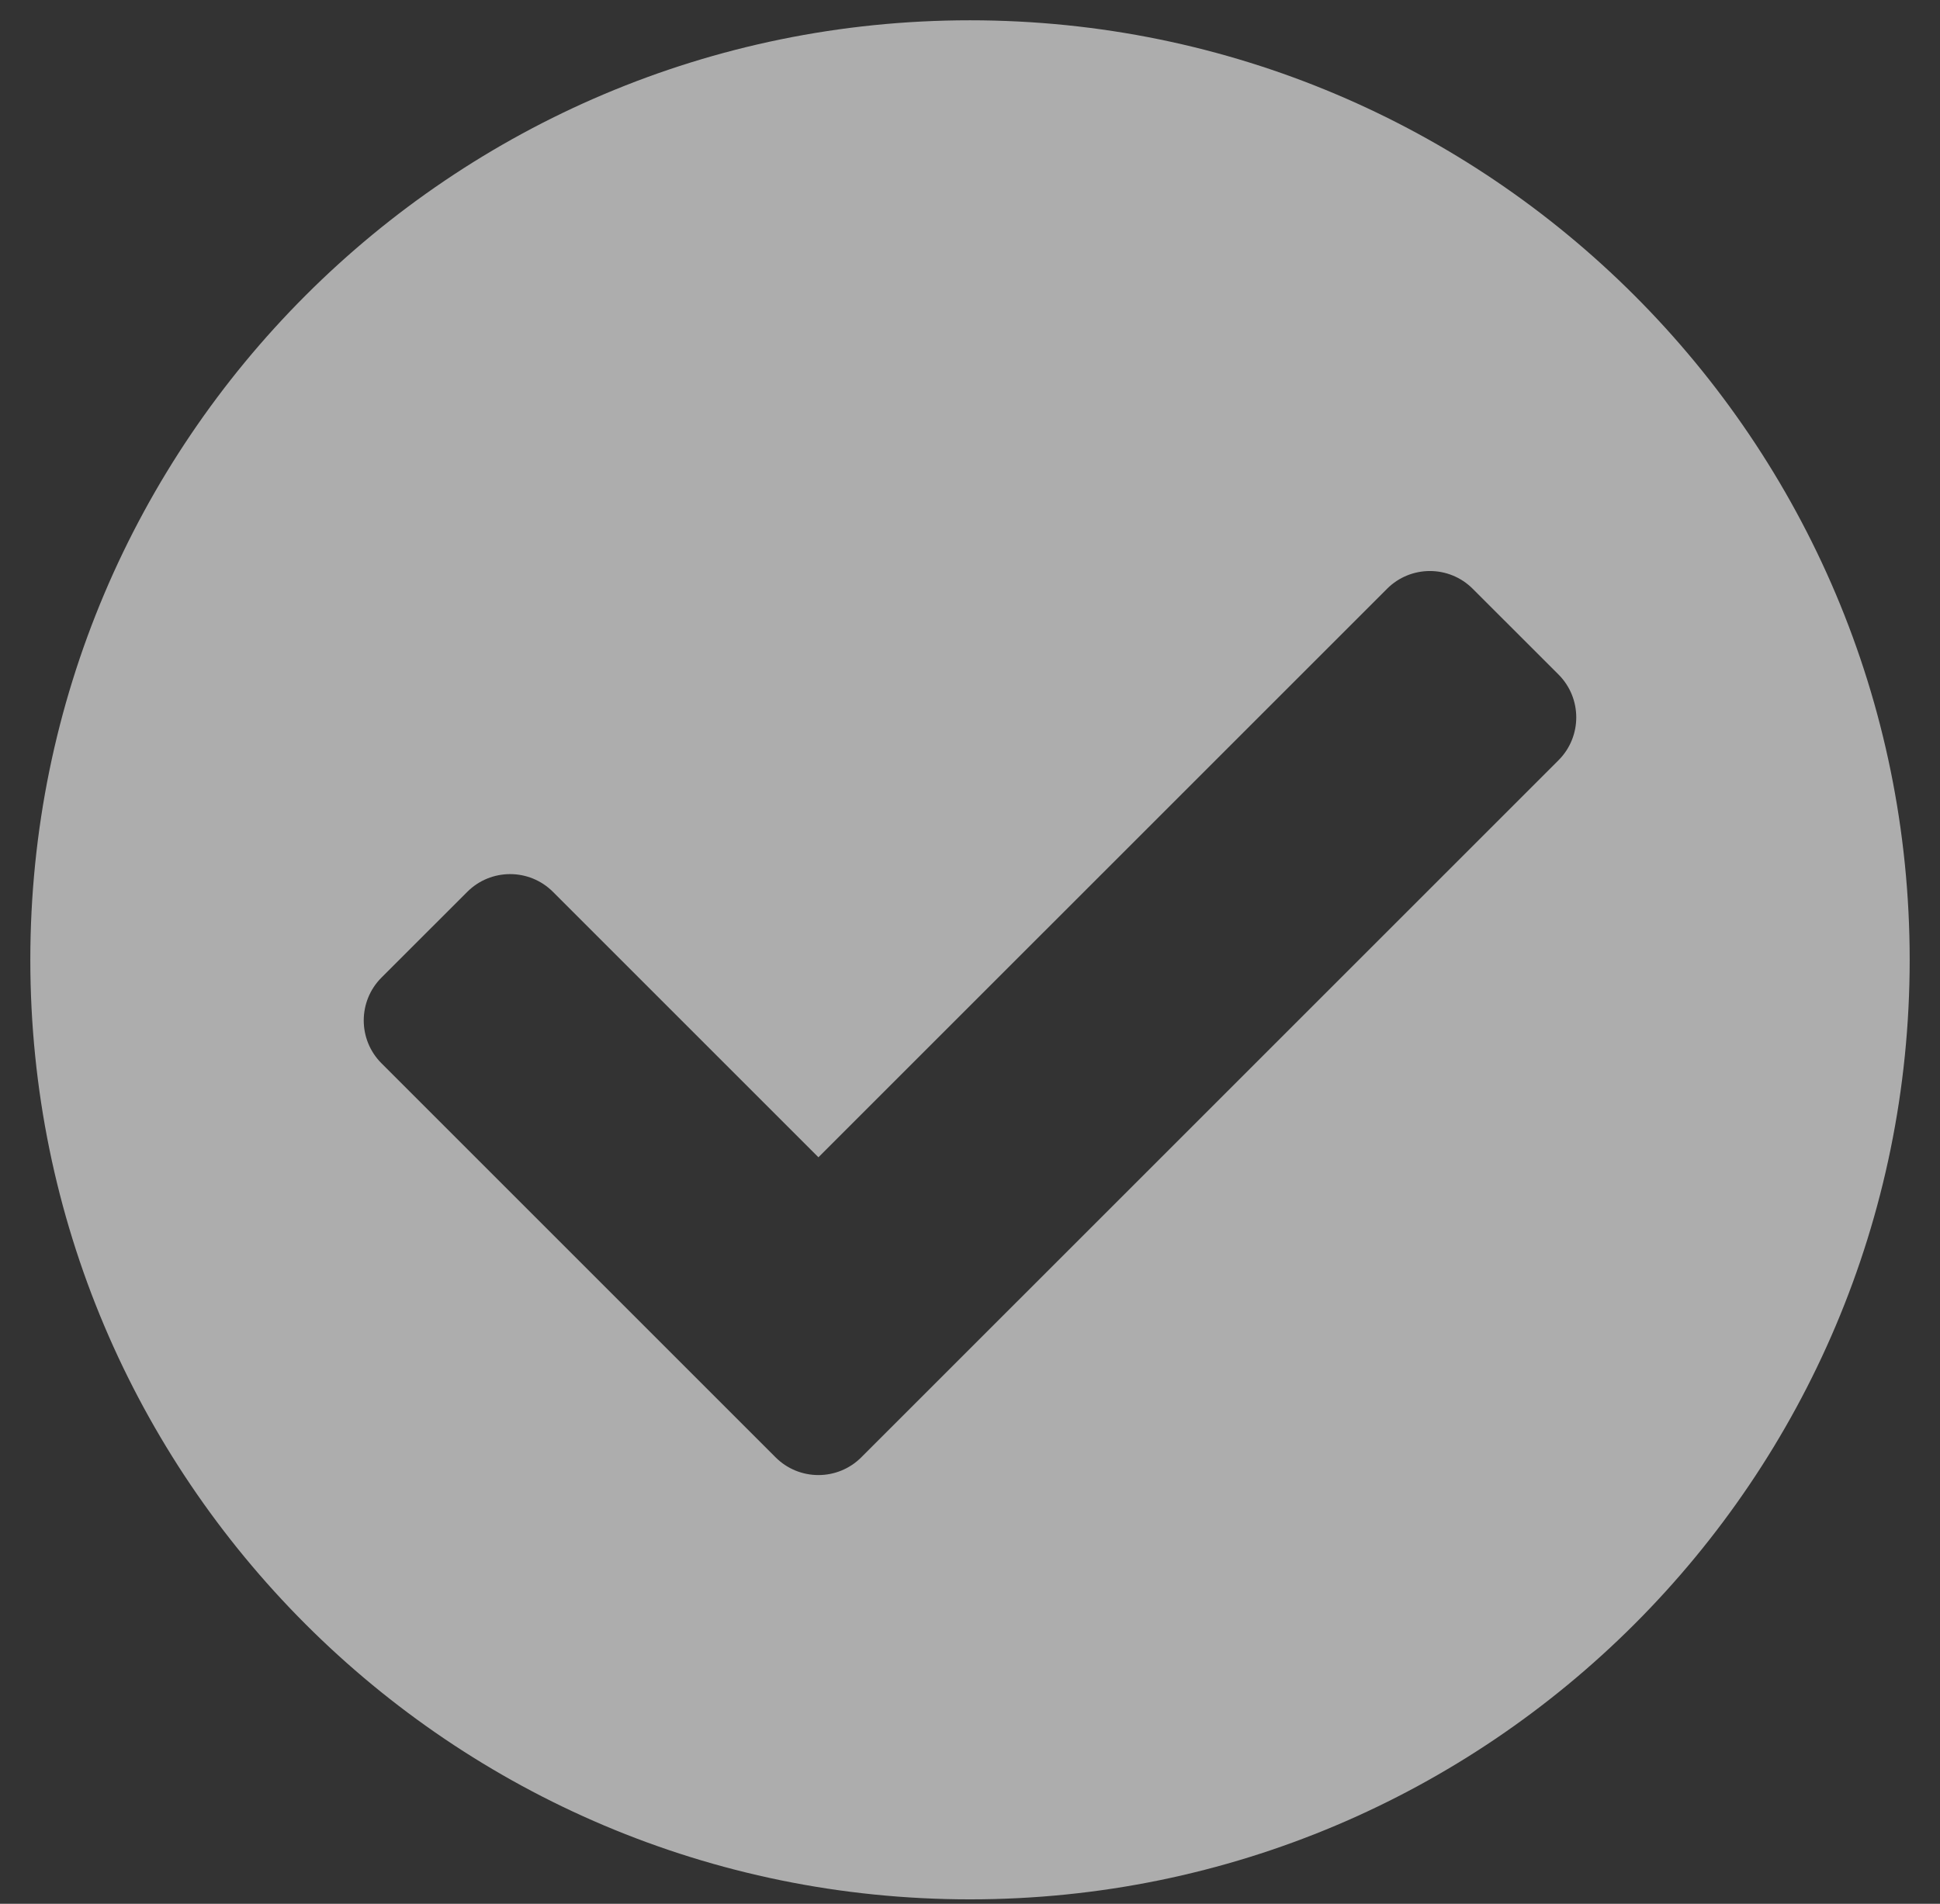 <svg width="54" height="53" viewBox="0 0 54 53" fill="none" xmlns="http://www.w3.org/2000/svg">
<rect x="0" y="0" width="54" height="53" fill="#333333" stroke="none"/>
<path d="M53.156 26.721C53.156 41.167 41.446 52.877 27 52.877C12.554 52.877 0.844 41.167 0.844 26.721C0.844 12.275 12.554 0.565 27 0.565C41.446 0.565 53.156 12.275 53.156 26.721ZM23.974 40.571L43.381 21.165C44.04 20.506 44.04 19.437 43.381 18.778L40.994 16.392C40.335 15.732 39.267 15.732 38.608 16.392L22.781 32.218L15.392 24.829C14.733 24.17 13.665 24.17 13.006 24.829L10.619 27.215C9.96 27.874 9.96 28.943 10.619 29.602L21.588 40.571C22.247 41.23 23.315 41.23 23.974 40.571Z" fill="white" fill-opacity="0.6"/>
</svg>
